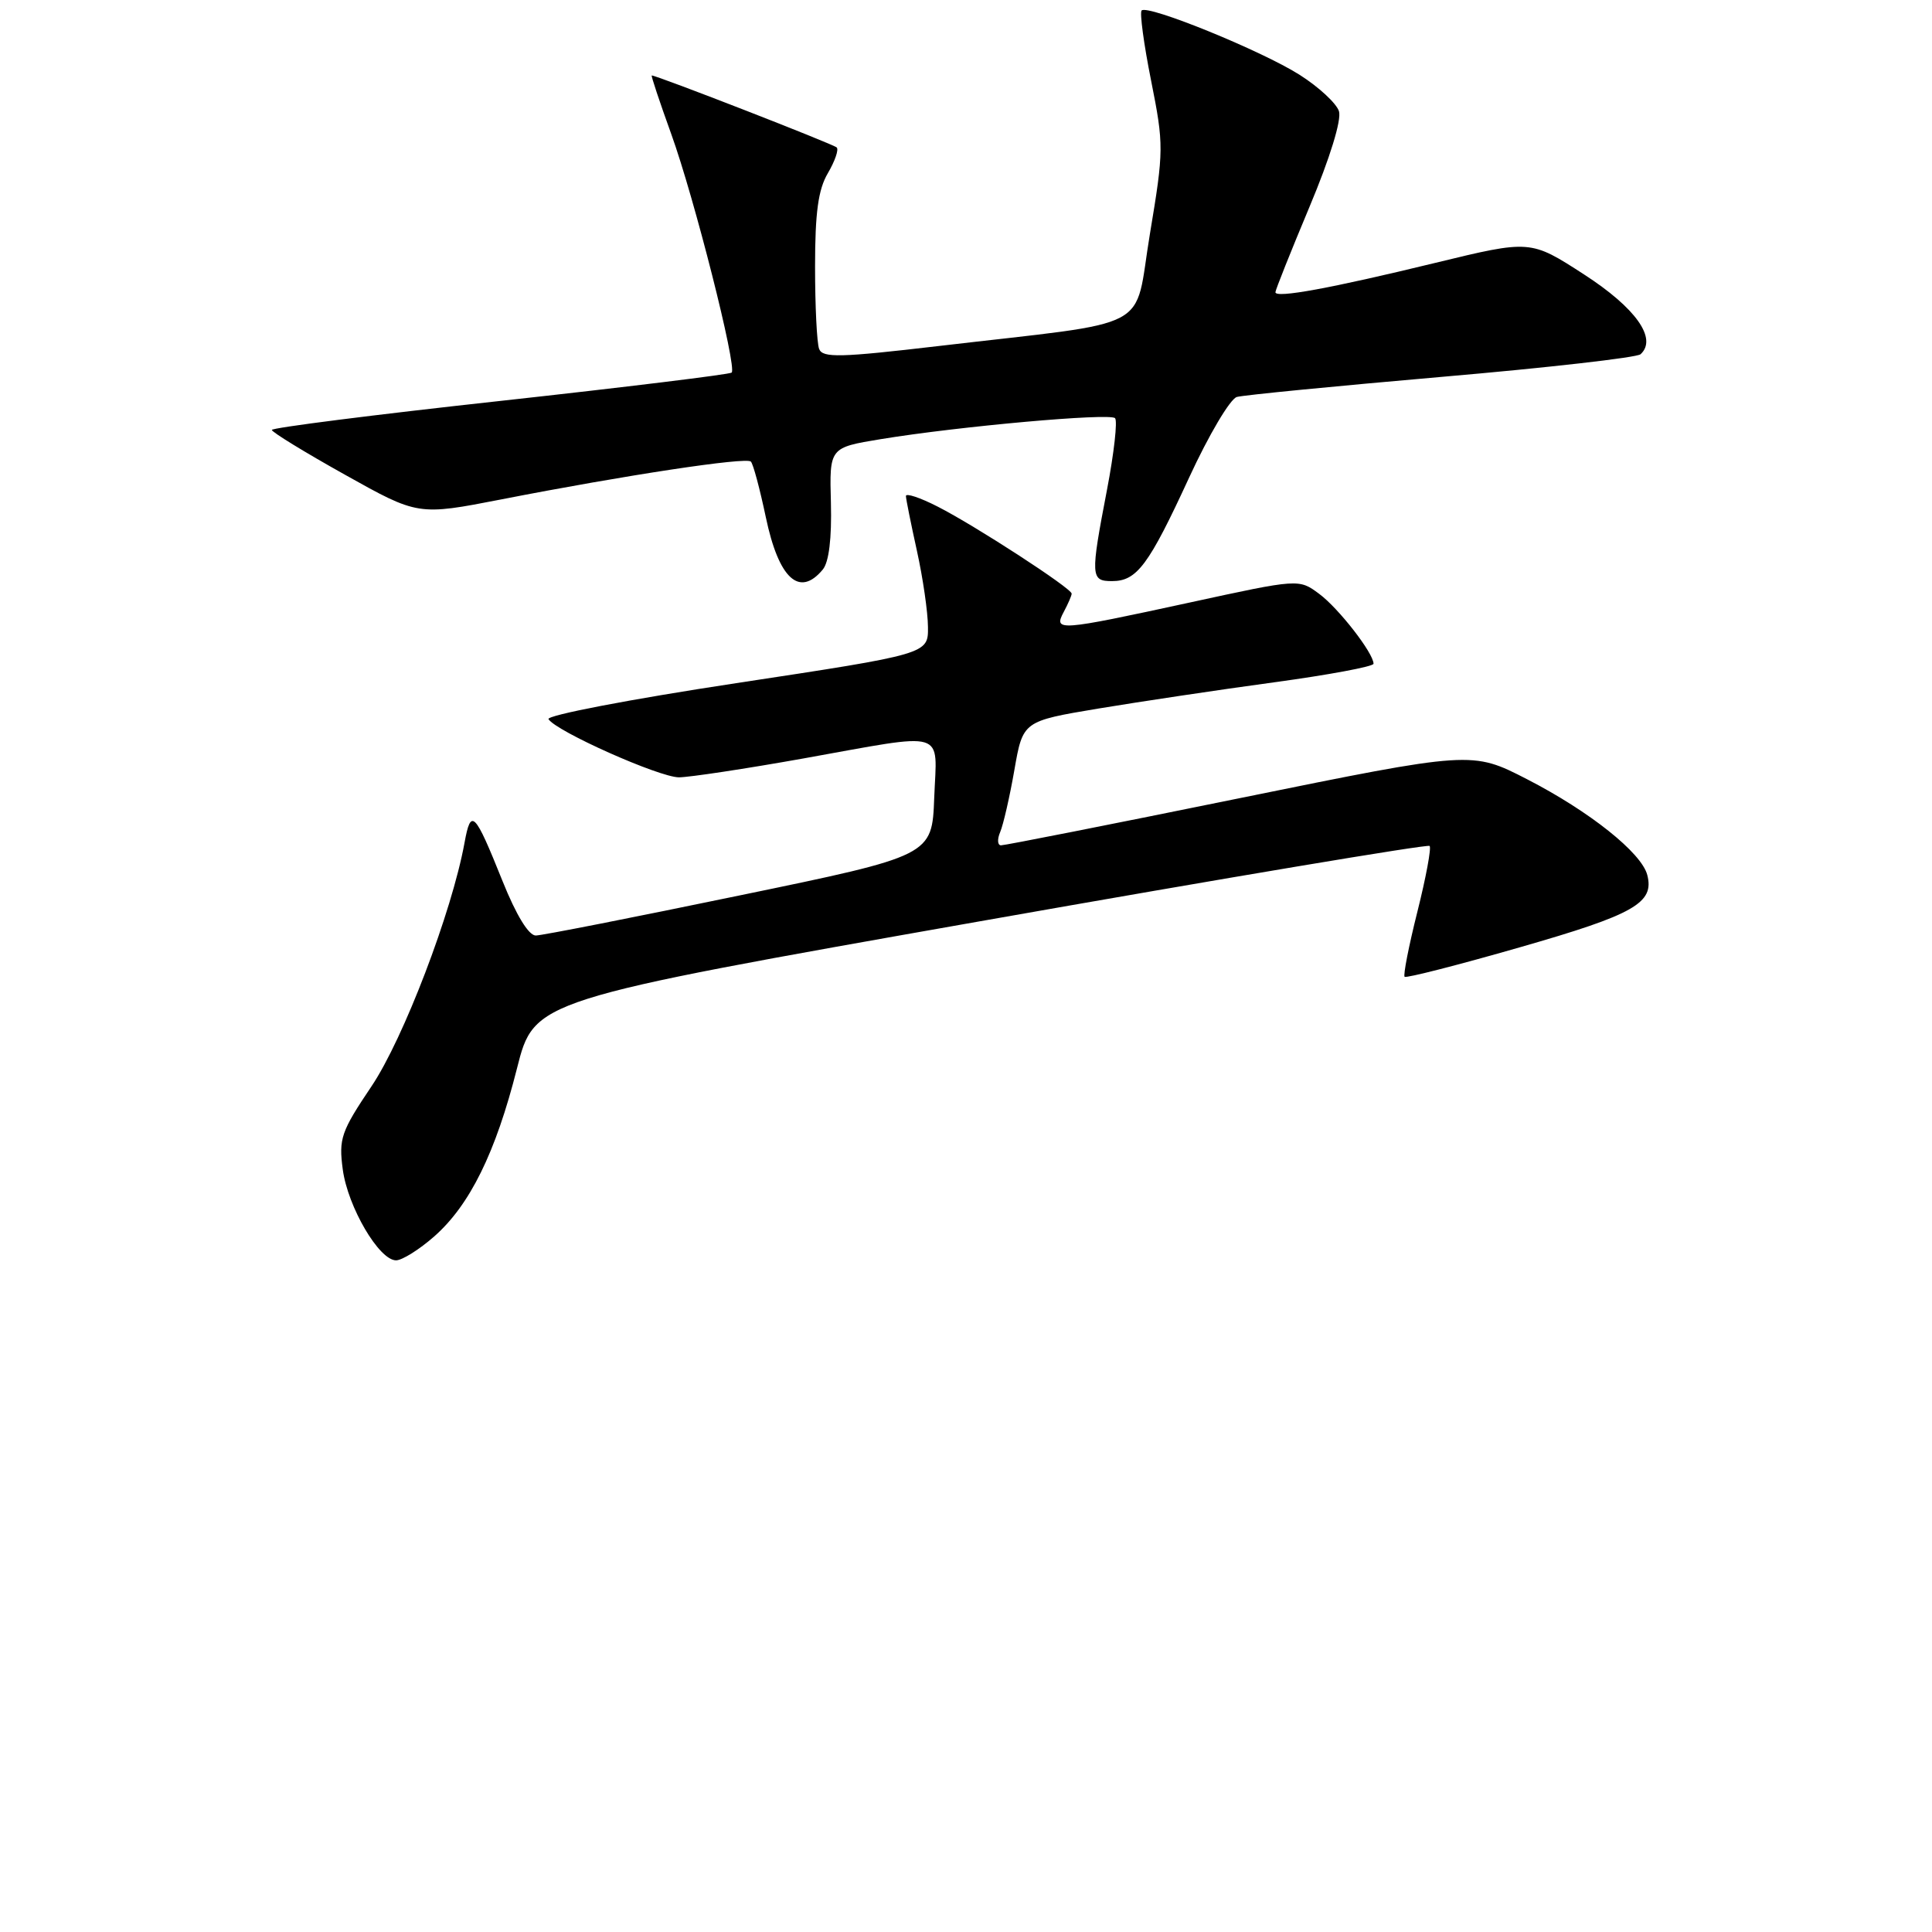 <?xml version="1.0" encoding="UTF-8" standalone="no"?>
<!DOCTYPE svg PUBLIC "-//W3C//DTD SVG 1.1//EN" "http://www.w3.org/Graphics/SVG/1.1/DTD/svg11.dtd" >
<svg xmlns="http://www.w3.org/2000/svg" xmlns:xlink="http://www.w3.org/1999/xlink" version="1.1" viewBox="0 0 256 256">
 <g >
 <path fill="currentColor"
d=" M 57.53 163.84 C 62.25 159.69 65.68 152.73 68.50 141.58 C 70.79 132.50 70.79 132.50 129.88 122.07 C 162.38 116.33 189.17 111.84 189.43 112.09 C 189.68 112.34 188.95 116.27 187.81 120.81 C 186.67 125.35 185.91 129.23 186.12 129.43 C 186.33 129.63 193.22 127.87 201.43 125.51 C 216.57 121.17 219.24 119.64 218.27 115.93 C 217.50 112.99 210.64 107.52 202.36 103.26 C 195.04 99.50 195.04 99.50 164.27 105.76 C 147.35 109.21 133.11 112.02 132.64 112.01 C 132.17 112.01 132.12 111.21 132.53 110.25 C 132.94 109.29 133.79 105.59 134.41 102.03 C 135.54 95.56 135.54 95.56 145.52 93.89 C 151.01 92.98 161.46 91.41 168.75 90.42 C 176.04 89.43 182.00 88.32 182.00 87.95 C 182.00 86.55 177.37 80.59 174.80 78.69 C 172.11 76.69 172.11 76.69 157.59 79.85 C 140.17 83.63 139.57 83.67 140.96 81.07 C 141.53 80.00 142.00 78.92 142.00 78.66 C 142.00 77.96 129.21 69.65 124.25 67.13 C 121.91 65.93 120.02 65.31 120.04 65.73 C 120.05 66.15 120.71 69.42 121.50 73.00 C 122.29 76.58 122.95 81.11 122.96 83.08 C 123.00 86.66 123.00 86.66 97.56 90.52 C 83.57 92.64 72.37 94.79 72.68 95.29 C 73.67 96.90 87.36 103.00 89.97 103.00 C 91.36 102.99 98.78 101.87 106.45 100.50 C 125.77 97.04 124.14 96.55 123.79 105.69 C 123.50 113.38 123.50 113.38 98.00 118.65 C 83.97 121.56 71.83 123.95 71.00 123.96 C 70.06 123.98 68.41 121.28 66.59 116.75 C 62.88 107.51 62.40 107.02 61.55 111.68 C 59.88 120.83 53.46 137.65 49.22 143.95 C 45.19 149.94 44.87 150.88 45.42 154.97 C 46.09 159.93 50.23 167.00 52.48 167.00 C 53.28 167.00 55.55 165.58 57.53 163.84 Z  M 109.02 75.47 C 109.84 74.49 110.22 71.33 110.10 66.63 C 109.90 59.31 109.90 59.31 116.70 58.19 C 127.07 56.49 147.04 54.70 147.75 55.41 C 148.09 55.76 147.62 60.01 146.69 64.86 C 144.47 76.42 144.51 77.00 147.35 77.00 C 150.65 77.00 152.21 74.90 157.57 63.27 C 160.16 57.65 163.01 52.84 163.89 52.60 C 164.78 52.35 176.97 51.16 191.00 49.94 C 205.03 48.73 216.89 47.38 217.38 46.94 C 219.65 44.88 216.76 40.80 209.87 36.35 C 202.79 31.77 202.79 31.77 190.15 34.84 C 176.29 38.21 169.00 39.55 169.00 38.72 C 169.00 38.43 171.03 33.34 173.51 27.42 C 176.23 20.94 177.78 15.89 177.42 14.74 C 177.09 13.70 174.74 11.52 172.20 9.91 C 167.17 6.72 152.09 0.58 151.27 1.39 C 151.00 1.67 151.56 5.86 152.53 10.70 C 154.22 19.20 154.22 19.90 152.37 30.99 C 150.17 44.16 153.41 42.44 124.29 45.86 C 111.33 47.38 109.00 47.44 108.54 46.24 C 108.24 45.47 108.00 40.56 108.00 35.32 C 108.00 28.17 108.42 25.10 109.70 22.94 C 110.63 21.35 111.16 19.83 110.87 19.54 C 110.44 19.10 87.05 10.00 86.36 10.00 C 86.24 10.00 87.40 13.49 88.94 17.75 C 91.98 26.16 97.68 48.66 96.95 49.37 C 96.70 49.61 82.89 51.30 66.25 53.13 C 49.61 54.95 36.01 56.68 36.02 56.97 C 36.03 57.26 40.40 59.94 45.72 62.91 C 55.39 68.32 55.39 68.32 66.44 66.17 C 82.87 62.96 98.87 60.54 99.49 61.16 C 99.80 61.46 100.68 64.77 101.47 68.51 C 103.18 76.68 105.92 79.21 109.02 75.47 Z "/>
</g>
</svg>